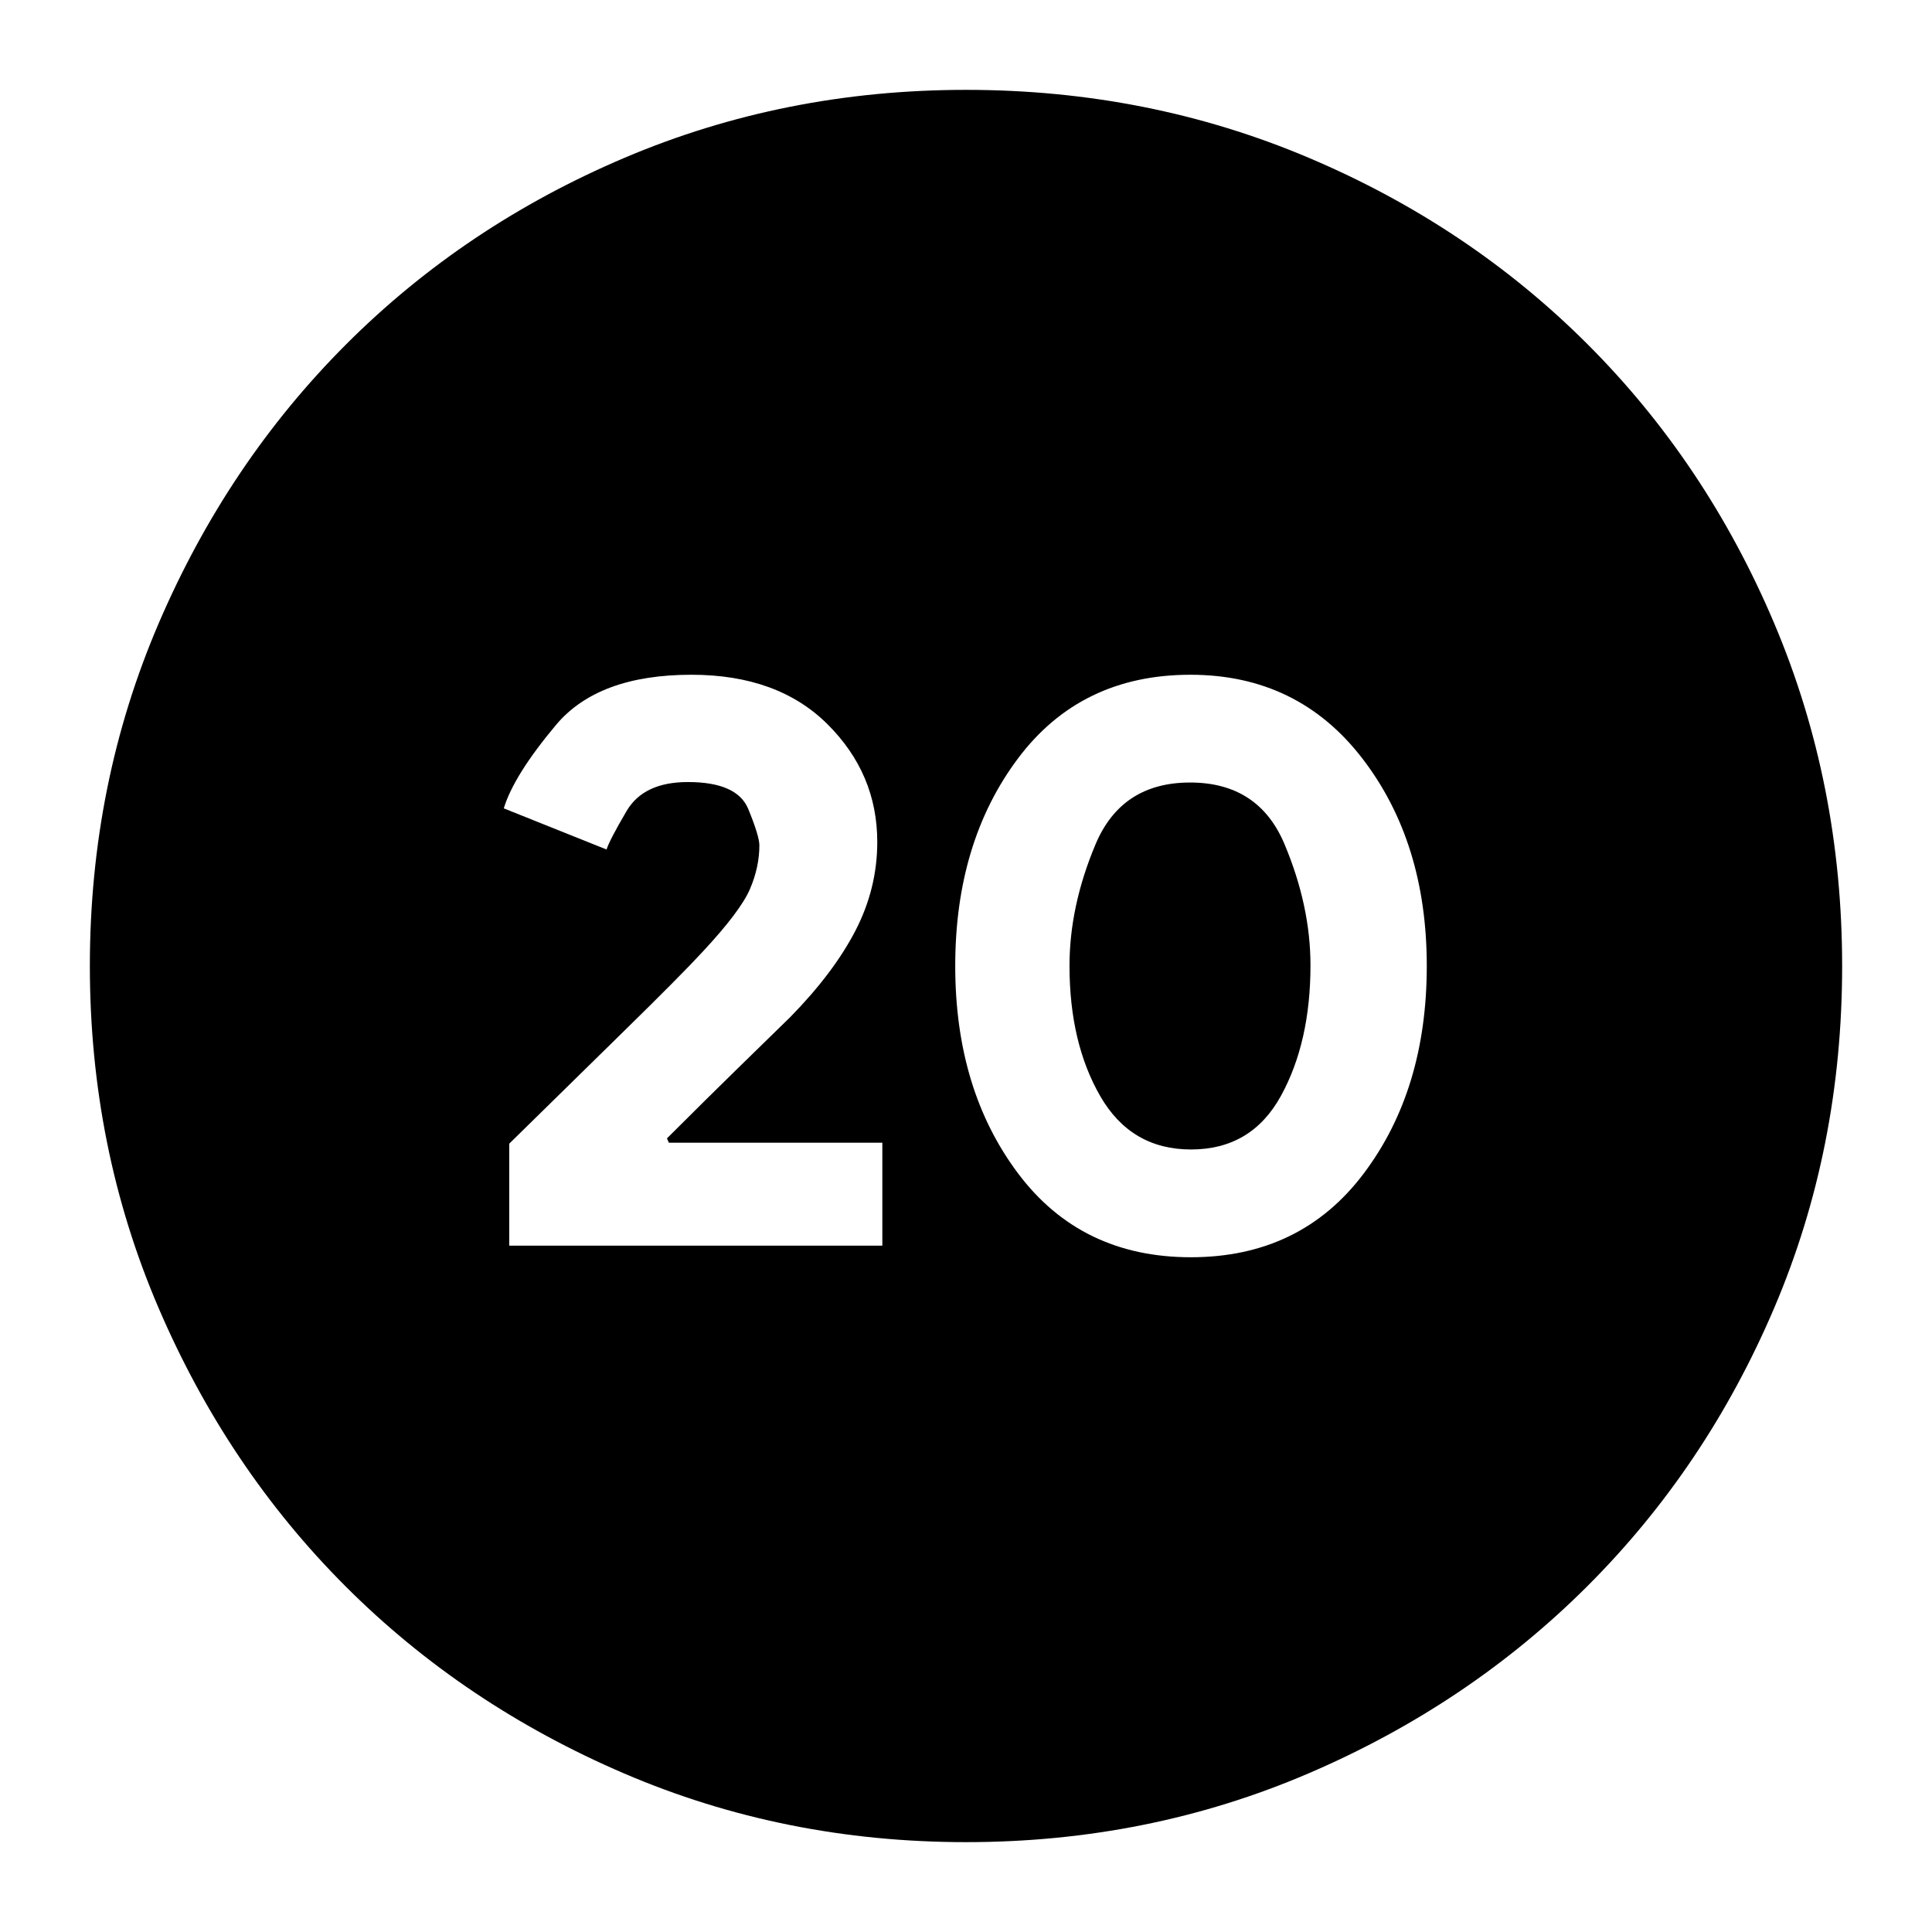 <svg xmlns="http://www.w3.org/2000/svg" height="24" viewBox="0 -960 960 960" width="24"><path d="M253.04-341.04h185.39v-51.16H332.35l-.94-2.15q19.42-19.41 35.46-35.07 16.04-15.67 25.76-25.15 21.54-21.96 32.41-42.95 10.87-21 10.87-44.12 0-33.88-24.71-58.48-24.72-24.6-67.62-24.6-46.43 0-67.36 25-20.94 25-25.89 41.39l51.06 20.44q1.48-4.68 9.95-19.1 8.47-14.42 30.45-14.42 24.54 0 30.04 13.44 5.5 13.45 5.5 18.01 0 10.81-4.69 21.74-4.68 10.93-23.46 31.1-11.04 11.97-38.93 39.27-27.89 27.29-57.21 56.13v50.68Zm338.69 5.76q54.55 0 85.89-41.6 31.34-41.6 31.34-103.12t-32.01-103.12q-32-41.6-85.45-41.6-54.5 0-85.68 41.6-31.17 41.6-31.17 103.12t31.27 103.12q31.26 41.6 85.81 41.6Zm.09-53.55q-29.83 0-45.11-26.5-15.28-26.51-15.28-64.78 0-29.61 12.93-60.34 12.93-30.72 46.99-30.72t46.94 30.68q12.88 30.69 12.88 60.16 0 38.09-14.64 64.8-14.64 26.7-44.71 26.7ZM480-44.65q-90.36 0-169.91-34.14-79.56-34.14-138.36-92.94-58.8-58.8-92.94-138.36Q44.65-389.64 44.65-480q0-90.61 34.2-170.28 34.2-79.66 93.14-138.62 58.93-58.96 138.35-92.7 79.42-33.75 169.66-33.75 90.6 0 170.27 33.74 79.66 33.74 138.63 92.71 58.97 58.97 92.71 138.66 33.74 79.69 33.74 170.32 0 90.64-33.75 169.82-33.74 79.18-92.7 138.11-58.96 58.94-138.62 93.14-79.67 34.2-170.28 34.2Z"/></svg>